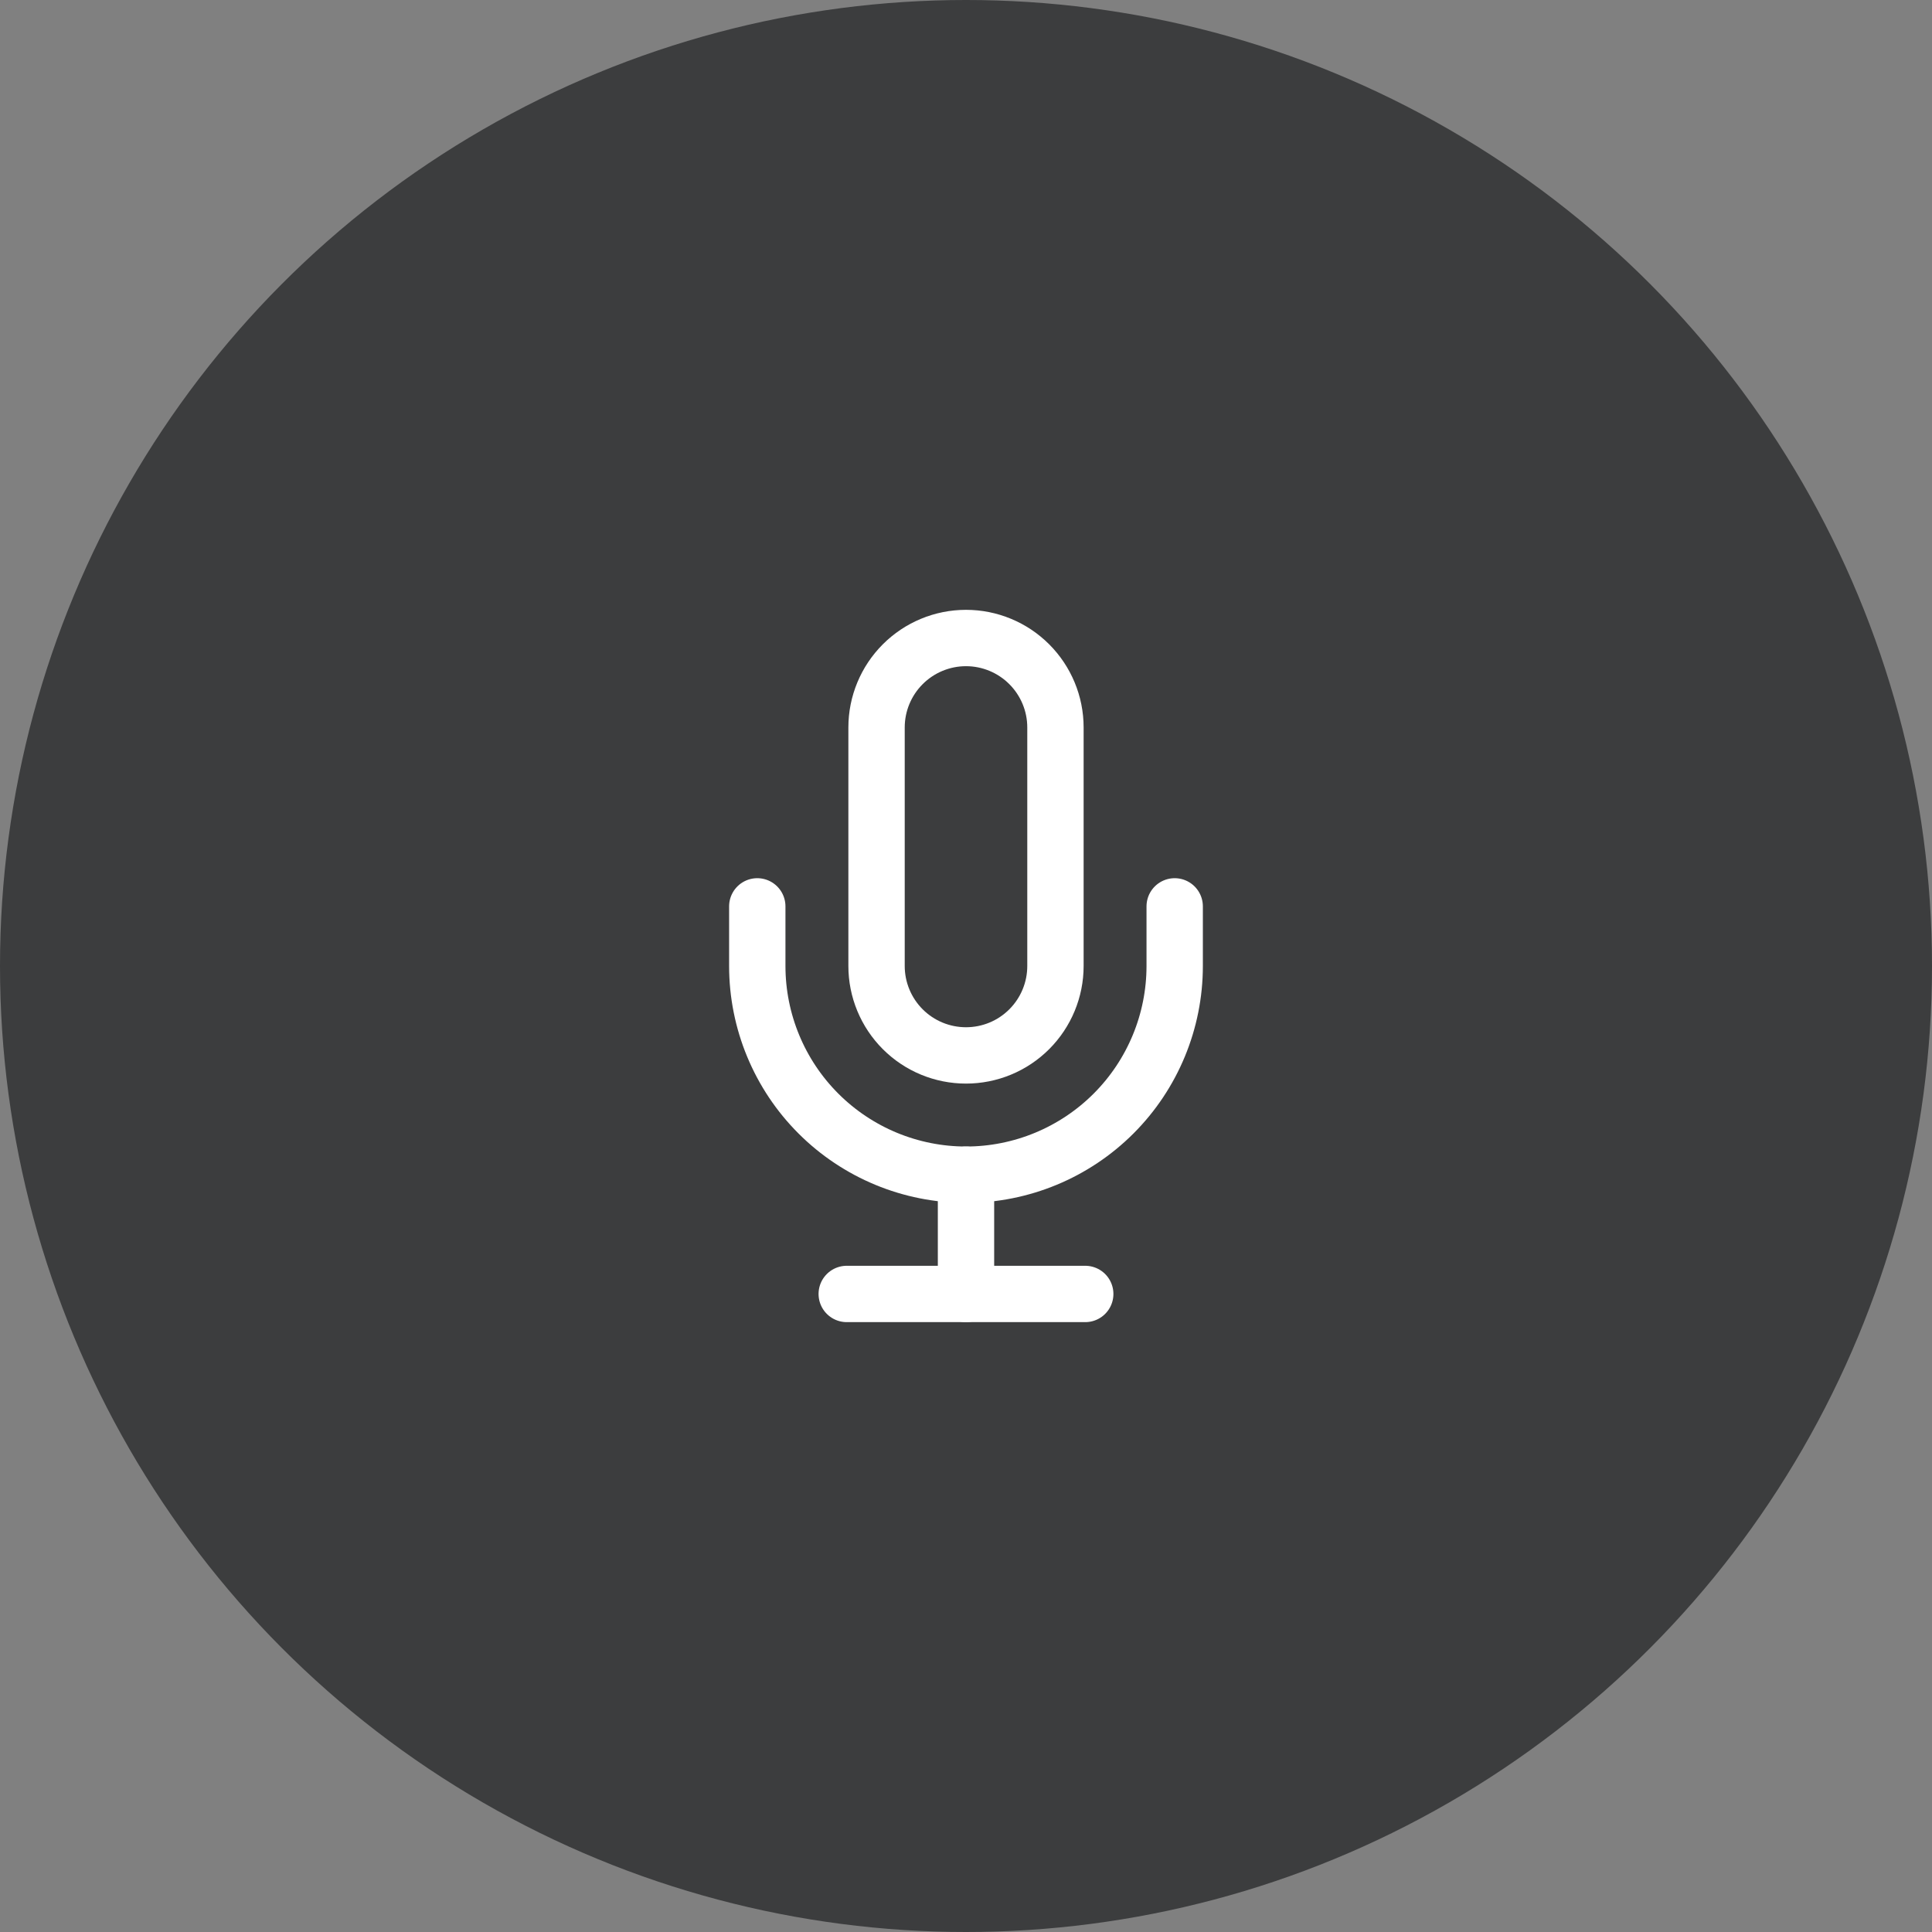 <svg width="60" height="60" viewBox="0 0 60 60" fill="none" xmlns="http://www.w3.org/2000/svg">
<rect x="0" y="0" width="60" height="60" fill="#808080" stroke="none"/>
<circle cx="30" cy="30" r="30" fill="#3C3D3E"/>
<g clip-path="url(#clip0_2060_10266)">
<path d="M30 19.814C29.263 19.814 28.557 20.107 28.036 20.628C27.515 21.149 27.222 21.855 27.222 22.592V30C27.222 30.736 27.515 31.443 28.036 31.964C28.557 32.485 29.263 32.777 30 32.777C30.737 32.777 31.443 32.485 31.964 31.964C32.485 31.443 32.778 30.736 32.778 30V22.592C32.778 21.855 32.485 21.149 31.964 20.628C31.443 20.107 30.737 19.814 30 19.814V19.814Z" stroke="white" stroke-width="1.75" stroke-linecap="round" stroke-linejoin="round"/>
<path d="M36.481 28.148V29.999C36.481 31.718 35.798 33.367 34.583 34.582C33.367 35.798 31.718 36.481 30 36.481C28.281 36.481 26.632 35.798 25.416 34.582C24.201 33.367 23.518 31.718 23.518 29.999V28.148" stroke="white" stroke-width="1.75" stroke-linecap="round" stroke-linejoin="round"/>
<path d="M30 36.481V40.185" stroke="white" stroke-width="1.75" stroke-linecap="round" stroke-linejoin="round"/>
<path d="M26.296 40.185H33.703" stroke="white" stroke-width="1.75" stroke-linecap="round" stroke-linejoin="round"/>
</g>
<defs>
<clipPath id="clip0_2060_10266">
<rect width="22.222" height="22.222" fill="white" transform="translate(18.889 18.889)"/>
</clipPath>
</defs>
</svg>
